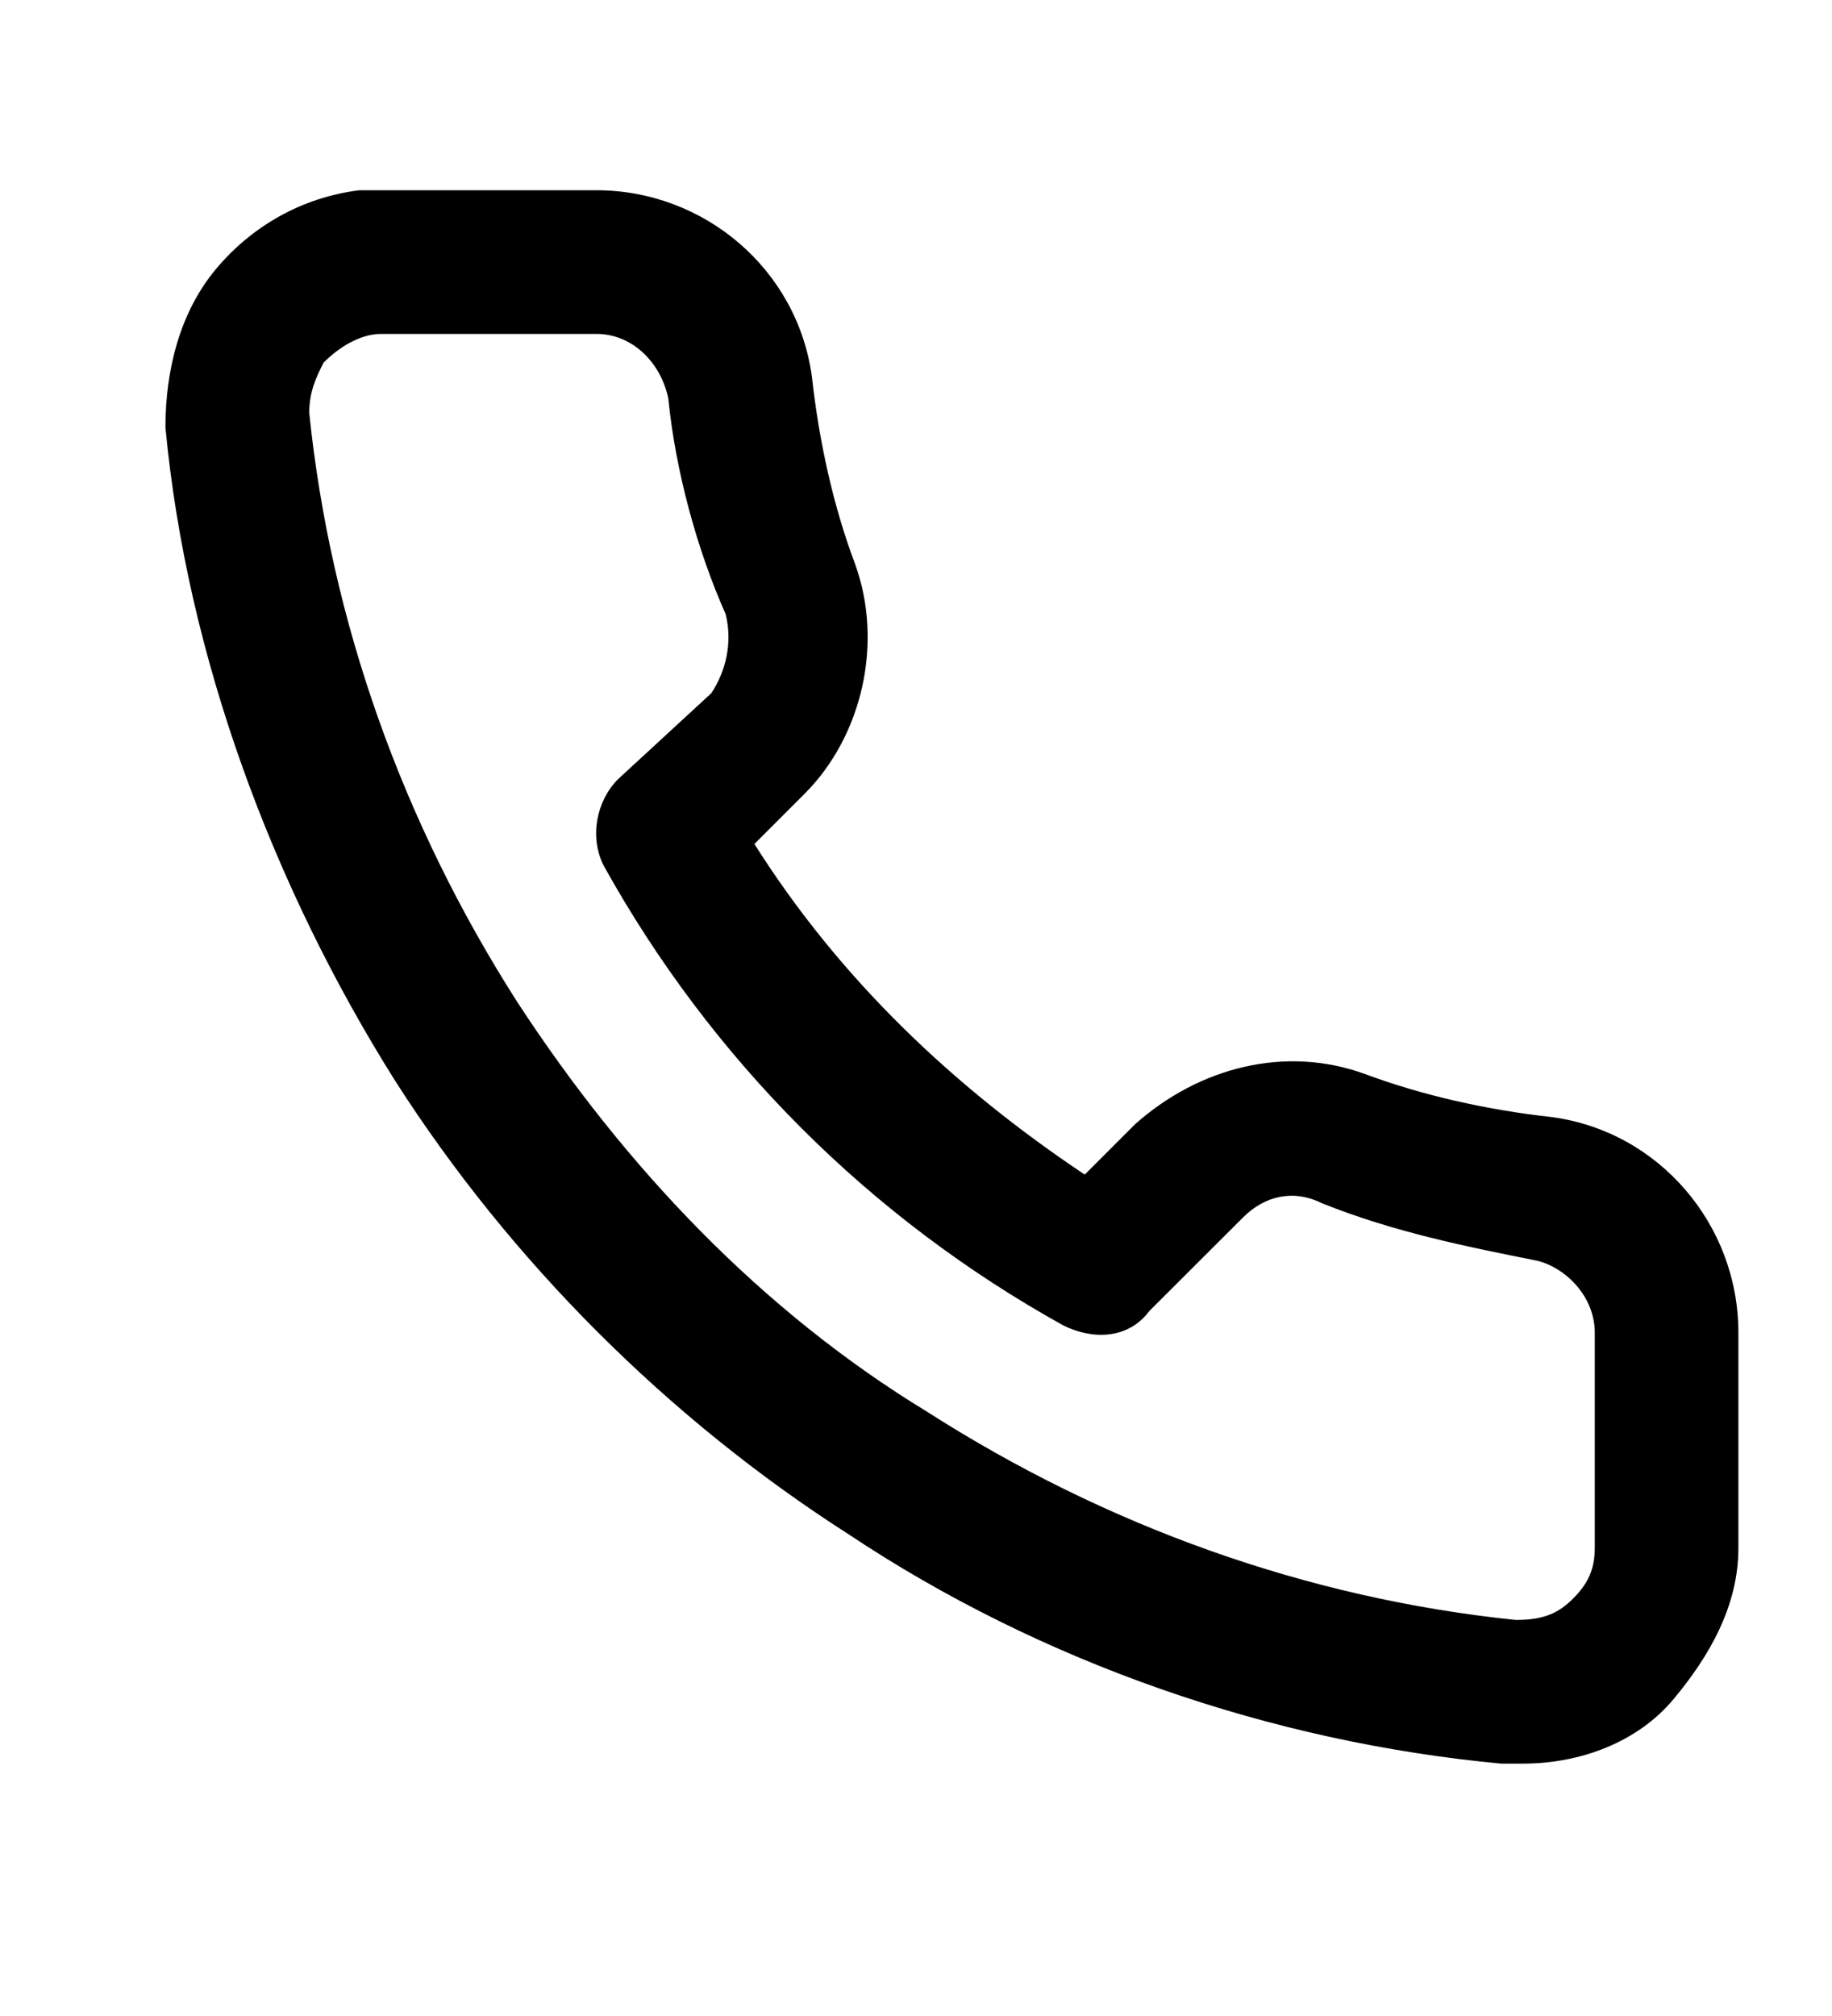<svg width="10" height="11" viewBox="0 0 10 11" xmlns="http://www.w3.org/2000/svg">
<path fill-rule="evenodd" clip-rule="evenodd" d="M7.45 5.86C7.764 5.977 8.117 6.056 8.469 6.095C9.057 6.173 9.489 6.683 9.489 7.271V8.447C9.489 8.761 9.332 9.035 9.136 9.27C8.94 9.506 8.626 9.623 8.313 9.623H8.195C6.941 9.506 5.686 9.074 4.628 8.369C3.647 7.741 2.785 6.879 2.158 5.899C1.491 4.84 1.021 3.586 0.903 2.332C0.903 2.018 0.982 1.704 1.178 1.469C1.374 1.234 1.648 1.077 1.962 1.038H2.079H3.255C3.844 1.038 4.353 1.469 4.432 2.057C4.471 2.41 4.549 2.763 4.667 3.076C4.824 3.508 4.706 4.017 4.392 4.331L4.118 4.605C4.588 5.35 5.216 5.938 5.921 6.409L6.196 6.134C6.548 5.821 7.019 5.703 7.45 5.86ZM8.705 8.447V7.271C8.705 7.075 8.548 6.918 8.391 6.879L8.391 6.879C7.999 6.801 7.607 6.722 7.215 6.565C7.058 6.487 6.901 6.526 6.784 6.644L6.274 7.153C6.157 7.31 5.961 7.31 5.804 7.232C4.745 6.644 3.883 5.781 3.295 4.723C3.216 4.566 3.256 4.37 3.373 4.252L3.883 3.782C3.961 3.664 4 3.508 3.961 3.351C3.804 2.998 3.687 2.567 3.648 2.175C3.608 1.979 3.452 1.822 3.256 1.822H2.08C1.962 1.822 1.844 1.9 1.766 1.979C1.727 2.057 1.688 2.135 1.688 2.253C1.805 3.39 2.197 4.488 2.824 5.468C3.412 6.369 4.157 7.153 5.059 7.702C6.039 8.329 7.137 8.722 8.274 8.839C8.43 8.839 8.509 8.8 8.587 8.722C8.666 8.643 8.705 8.565 8.705 8.447Z"/>
<mask id="mask0" mask-type="alpha" maskUnits="userSpaceOnUse" x="0" y="1" width="10" height="9">
<path fill-rule="evenodd" clip-rule="evenodd" d="M7.45 5.86C7.764 5.977 8.117 6.056 8.469 6.095C9.057 6.173 9.489 6.683 9.489 7.271V8.447C9.489 8.761 9.332 9.035 9.136 9.27C8.94 9.506 8.626 9.623 8.313 9.623H8.195C6.941 9.506 5.686 9.074 4.628 8.369C3.647 7.741 2.785 6.879 2.158 5.899C1.491 4.84 1.021 3.586 0.903 2.332C0.903 2.018 0.982 1.704 1.178 1.469C1.374 1.234 1.648 1.077 1.962 1.038H2.079H3.255C3.844 1.038 4.353 1.469 4.432 2.057C4.471 2.41 4.549 2.763 4.667 3.076C4.824 3.508 4.706 4.017 4.392 4.331L4.118 4.605C4.588 5.35 5.216 5.938 5.921 6.409L6.196 6.134C6.548 5.821 7.019 5.703 7.45 5.86ZM8.705 8.447V7.271C8.705 7.075 8.548 6.918 8.391 6.879L8.391 6.879C7.999 6.801 7.607 6.722 7.215 6.565C7.058 6.487 6.901 6.526 6.784 6.644L6.274 7.153C6.157 7.31 5.961 7.31 5.804 7.232C4.745 6.644 3.883 5.781 3.295 4.723C3.216 4.566 3.256 4.37 3.373 4.252L3.883 3.782C3.961 3.664 4 3.508 3.961 3.351C3.804 2.998 3.687 2.567 3.648 2.175C3.608 1.979 3.452 1.822 3.256 1.822H2.08C1.962 1.822 1.844 1.9 1.766 1.979C1.727 2.057 1.688 2.135 1.688 2.253C1.805 3.39 2.197 4.488 2.824 5.468C3.412 6.369 4.157 7.153 5.059 7.702C6.039 8.329 7.137 8.722 8.274 8.839C8.43 8.839 8.509 8.8 8.587 8.722C8.666 8.643 8.705 8.565 8.705 8.447Z"/>
</mask>
</svg>
